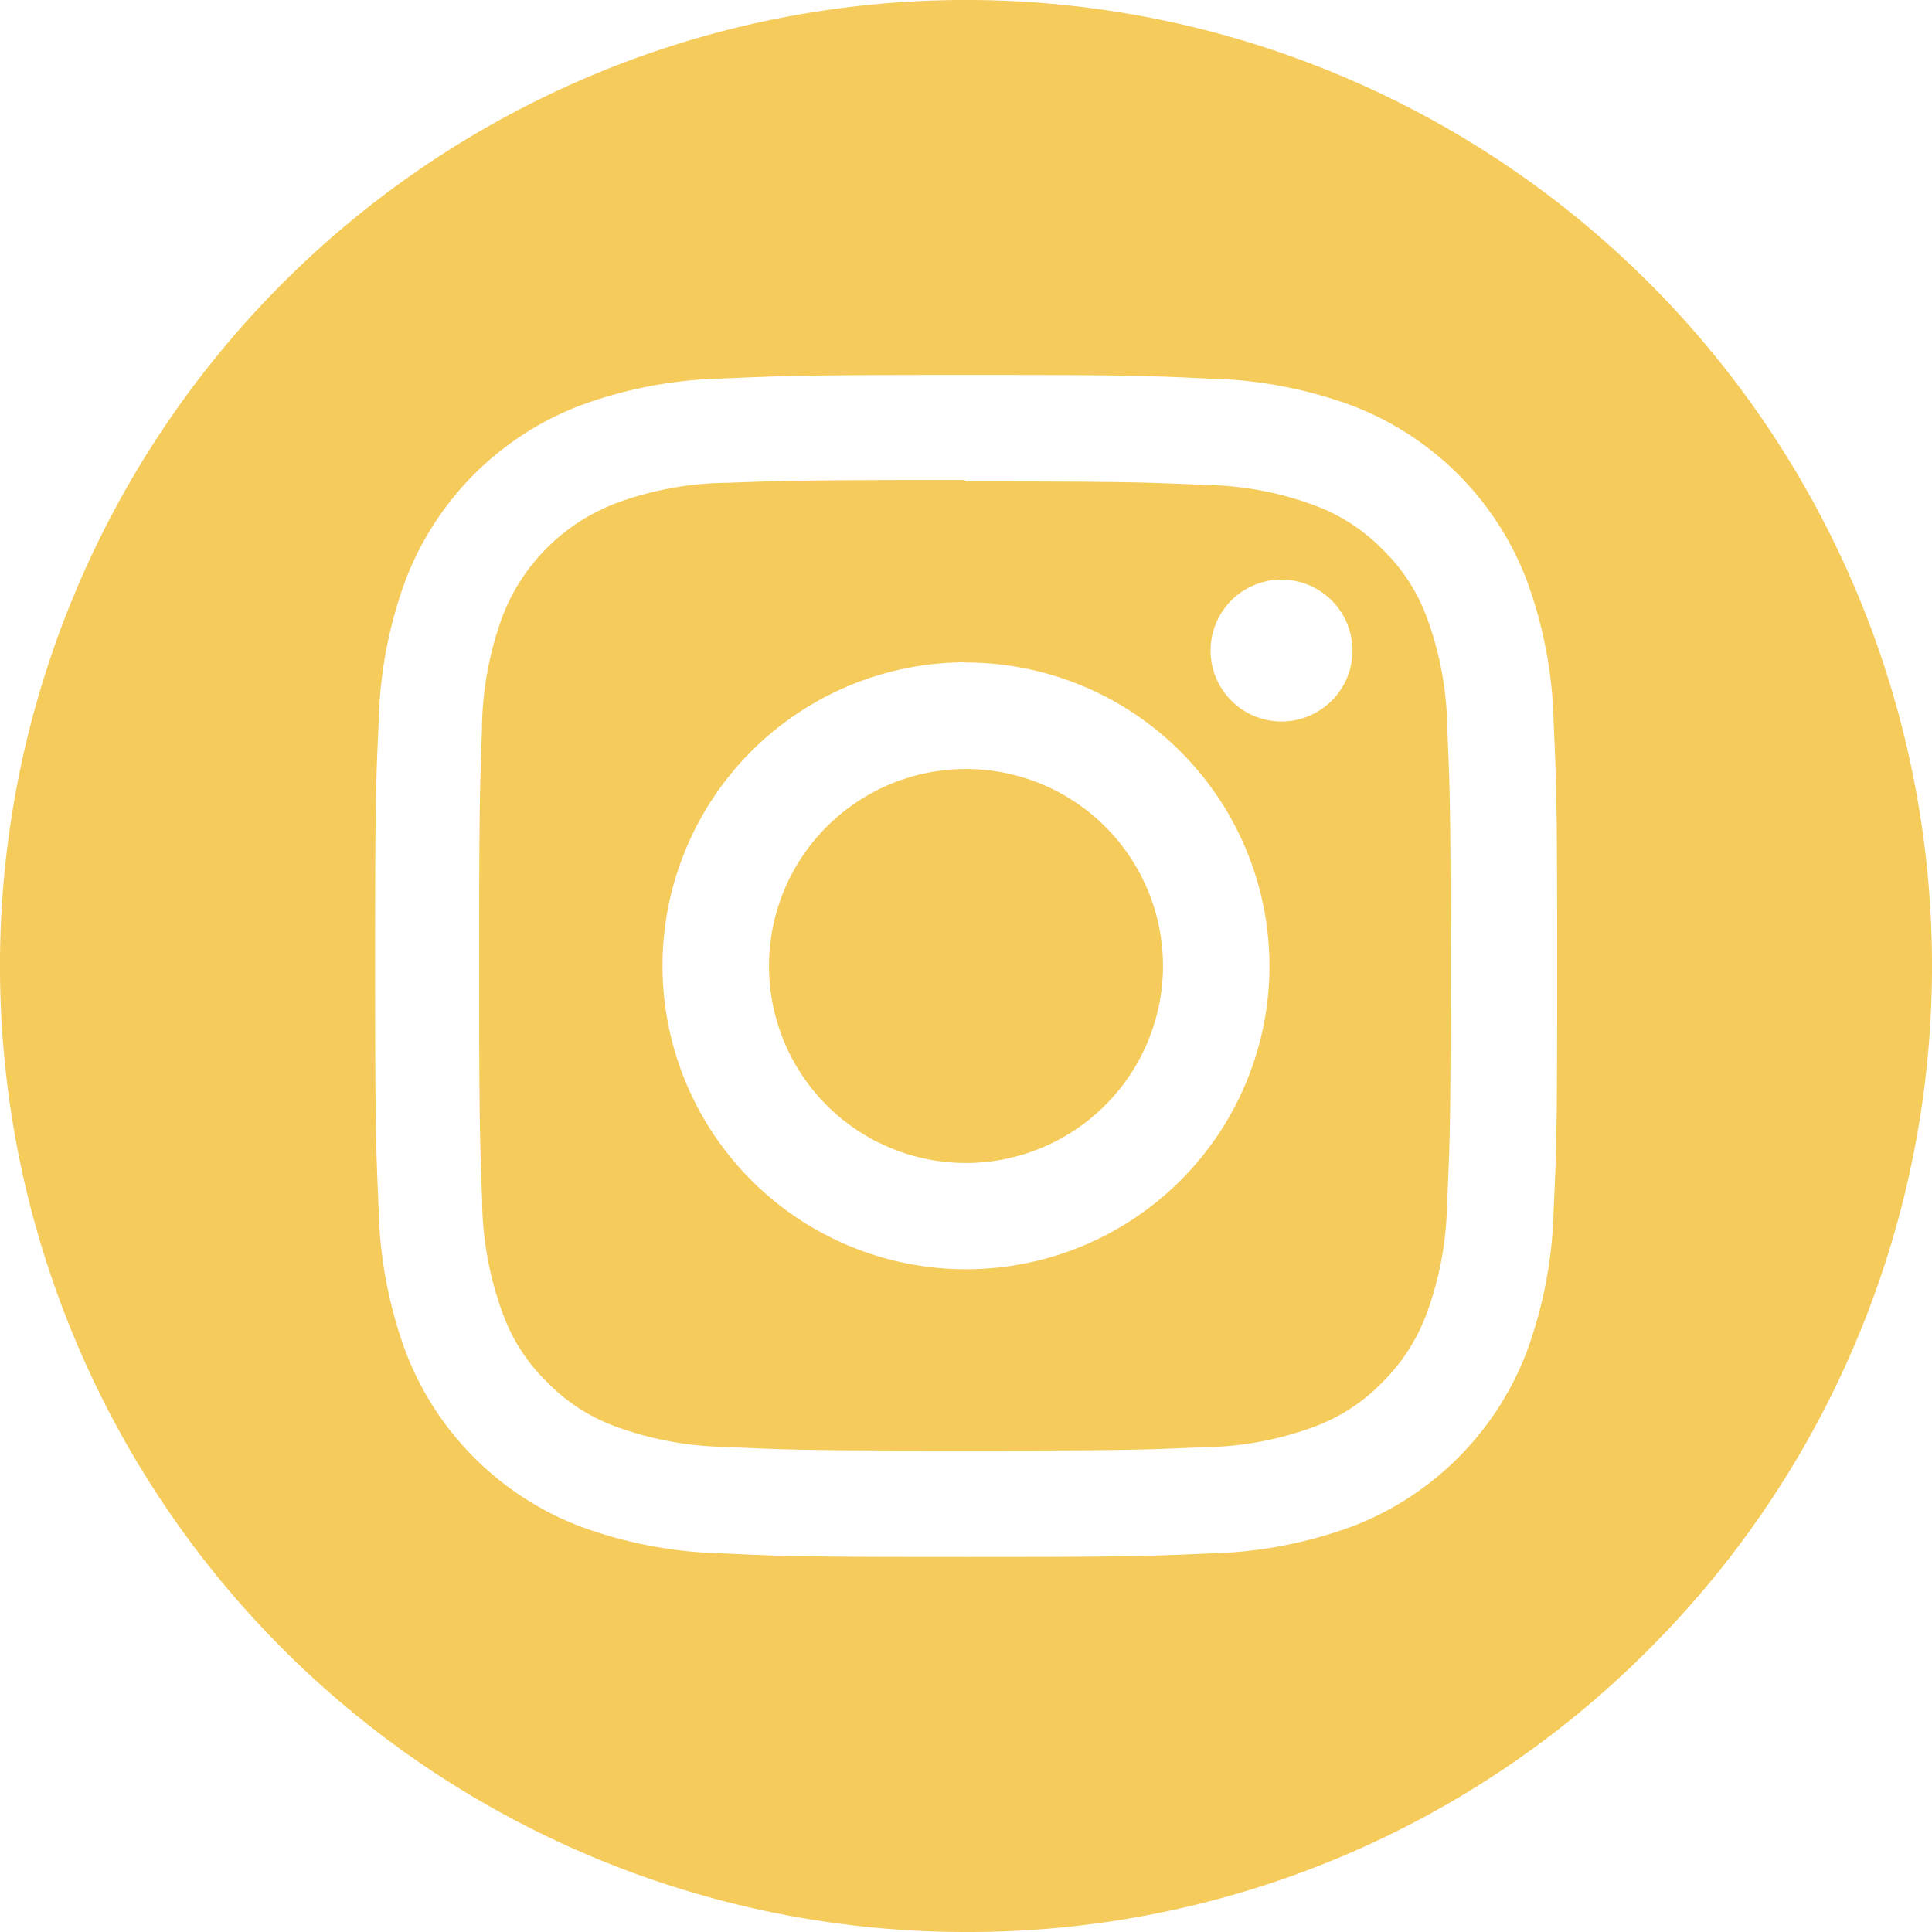 <svg id="Component_44_23" data-name="Component 44 – 23" xmlns="http://www.w3.org/2000/svg" width="25" height="25" viewBox="0 0 25 25">
  <path id="Subtraction_2" data-name="Subtraction 2" d="M12.5,25A12.5,12.5,0,0,1,3.661,3.661,12.5,12.5,0,0,1,21.339,21.339,12.418,12.418,0,0,1,12.5,25Zm0-20.148c-2.113,0-2.354.011-3.153.046a5.681,5.681,0,0,0-1.857.356A3.91,3.91,0,0,0,5.254,7.491,5.657,5.657,0,0,0,4.9,9.347c-.038.817-.046,1.063-.046,3.153,0,2.113.011,2.354.046,3.153a5.682,5.682,0,0,0,.356,1.857,3.91,3.91,0,0,0,2.237,2.236,5.685,5.685,0,0,0,1.857.355c.8.038,1.041.046,3.153.046,2.06,0,2.332-.009,3.153-.046a5.685,5.685,0,0,0,1.857-.355,3.91,3.91,0,0,0,2.236-2.236,5.685,5.685,0,0,0,.355-1.857c.038-.8.046-1.041.046-3.153,0-2.06-.009-2.332-.046-3.153a5.676,5.676,0,0,0-.355-1.857A3.91,3.91,0,0,0,17.51,5.254,5.659,5.659,0,0,0,15.653,4.9C14.836,4.86,14.59,4.852,12.5,4.852ZM12.481,18.77c-2.022,0-2.268-.008-3.1-.047a4.322,4.322,0,0,1-1.425-.268,2.361,2.361,0,0,1-.879-.573A2.329,2.329,0,0,1,6.507,17a4.322,4.322,0,0,1-.268-1.425v-.033C6.21,14.762,6.2,14.5,6.2,12.49s.009-2.272.037-3.062V9.392a4.334,4.334,0,0,1,.268-1.424A2.539,2.539,0,0,1,7.96,6.516a4.244,4.244,0,0,1,1.415-.268h.017c.806-.029,1.049-.037,3.08-.037l.029.019c2.057,0,2.3.01,3.091.045a4.22,4.22,0,0,1,1.419.265,2.383,2.383,0,0,1,.881.571,2.352,2.352,0,0,1,.571.879,4.24,4.24,0,0,1,.264,1.419c.036.816.044,1.06.044,3.092s-.008,2.267-.047,3.091a4.286,4.286,0,0,1-.268,1.419,2.441,2.441,0,0,1-.573.881,2.366,2.366,0,0,1-.879.571,4.276,4.276,0,0,1-1.425.264C14.757,18.762,14.512,18.77,12.481,18.77Zm.019-10.2A3.927,3.927,0,1,0,16.427,12.5,3.932,3.932,0,0,0,12.5,8.573ZM16.583,7.5a.918.918,0,1,0,.918.917A.919.919,0,0,0,16.583,7.5ZM12.5,15.049A2.549,2.549,0,1,1,15.049,12.5,2.552,2.552,0,0,1,12.5,15.049Z" transform="translate(0 0)" fill="#f5cb5c"/>
</svg>
